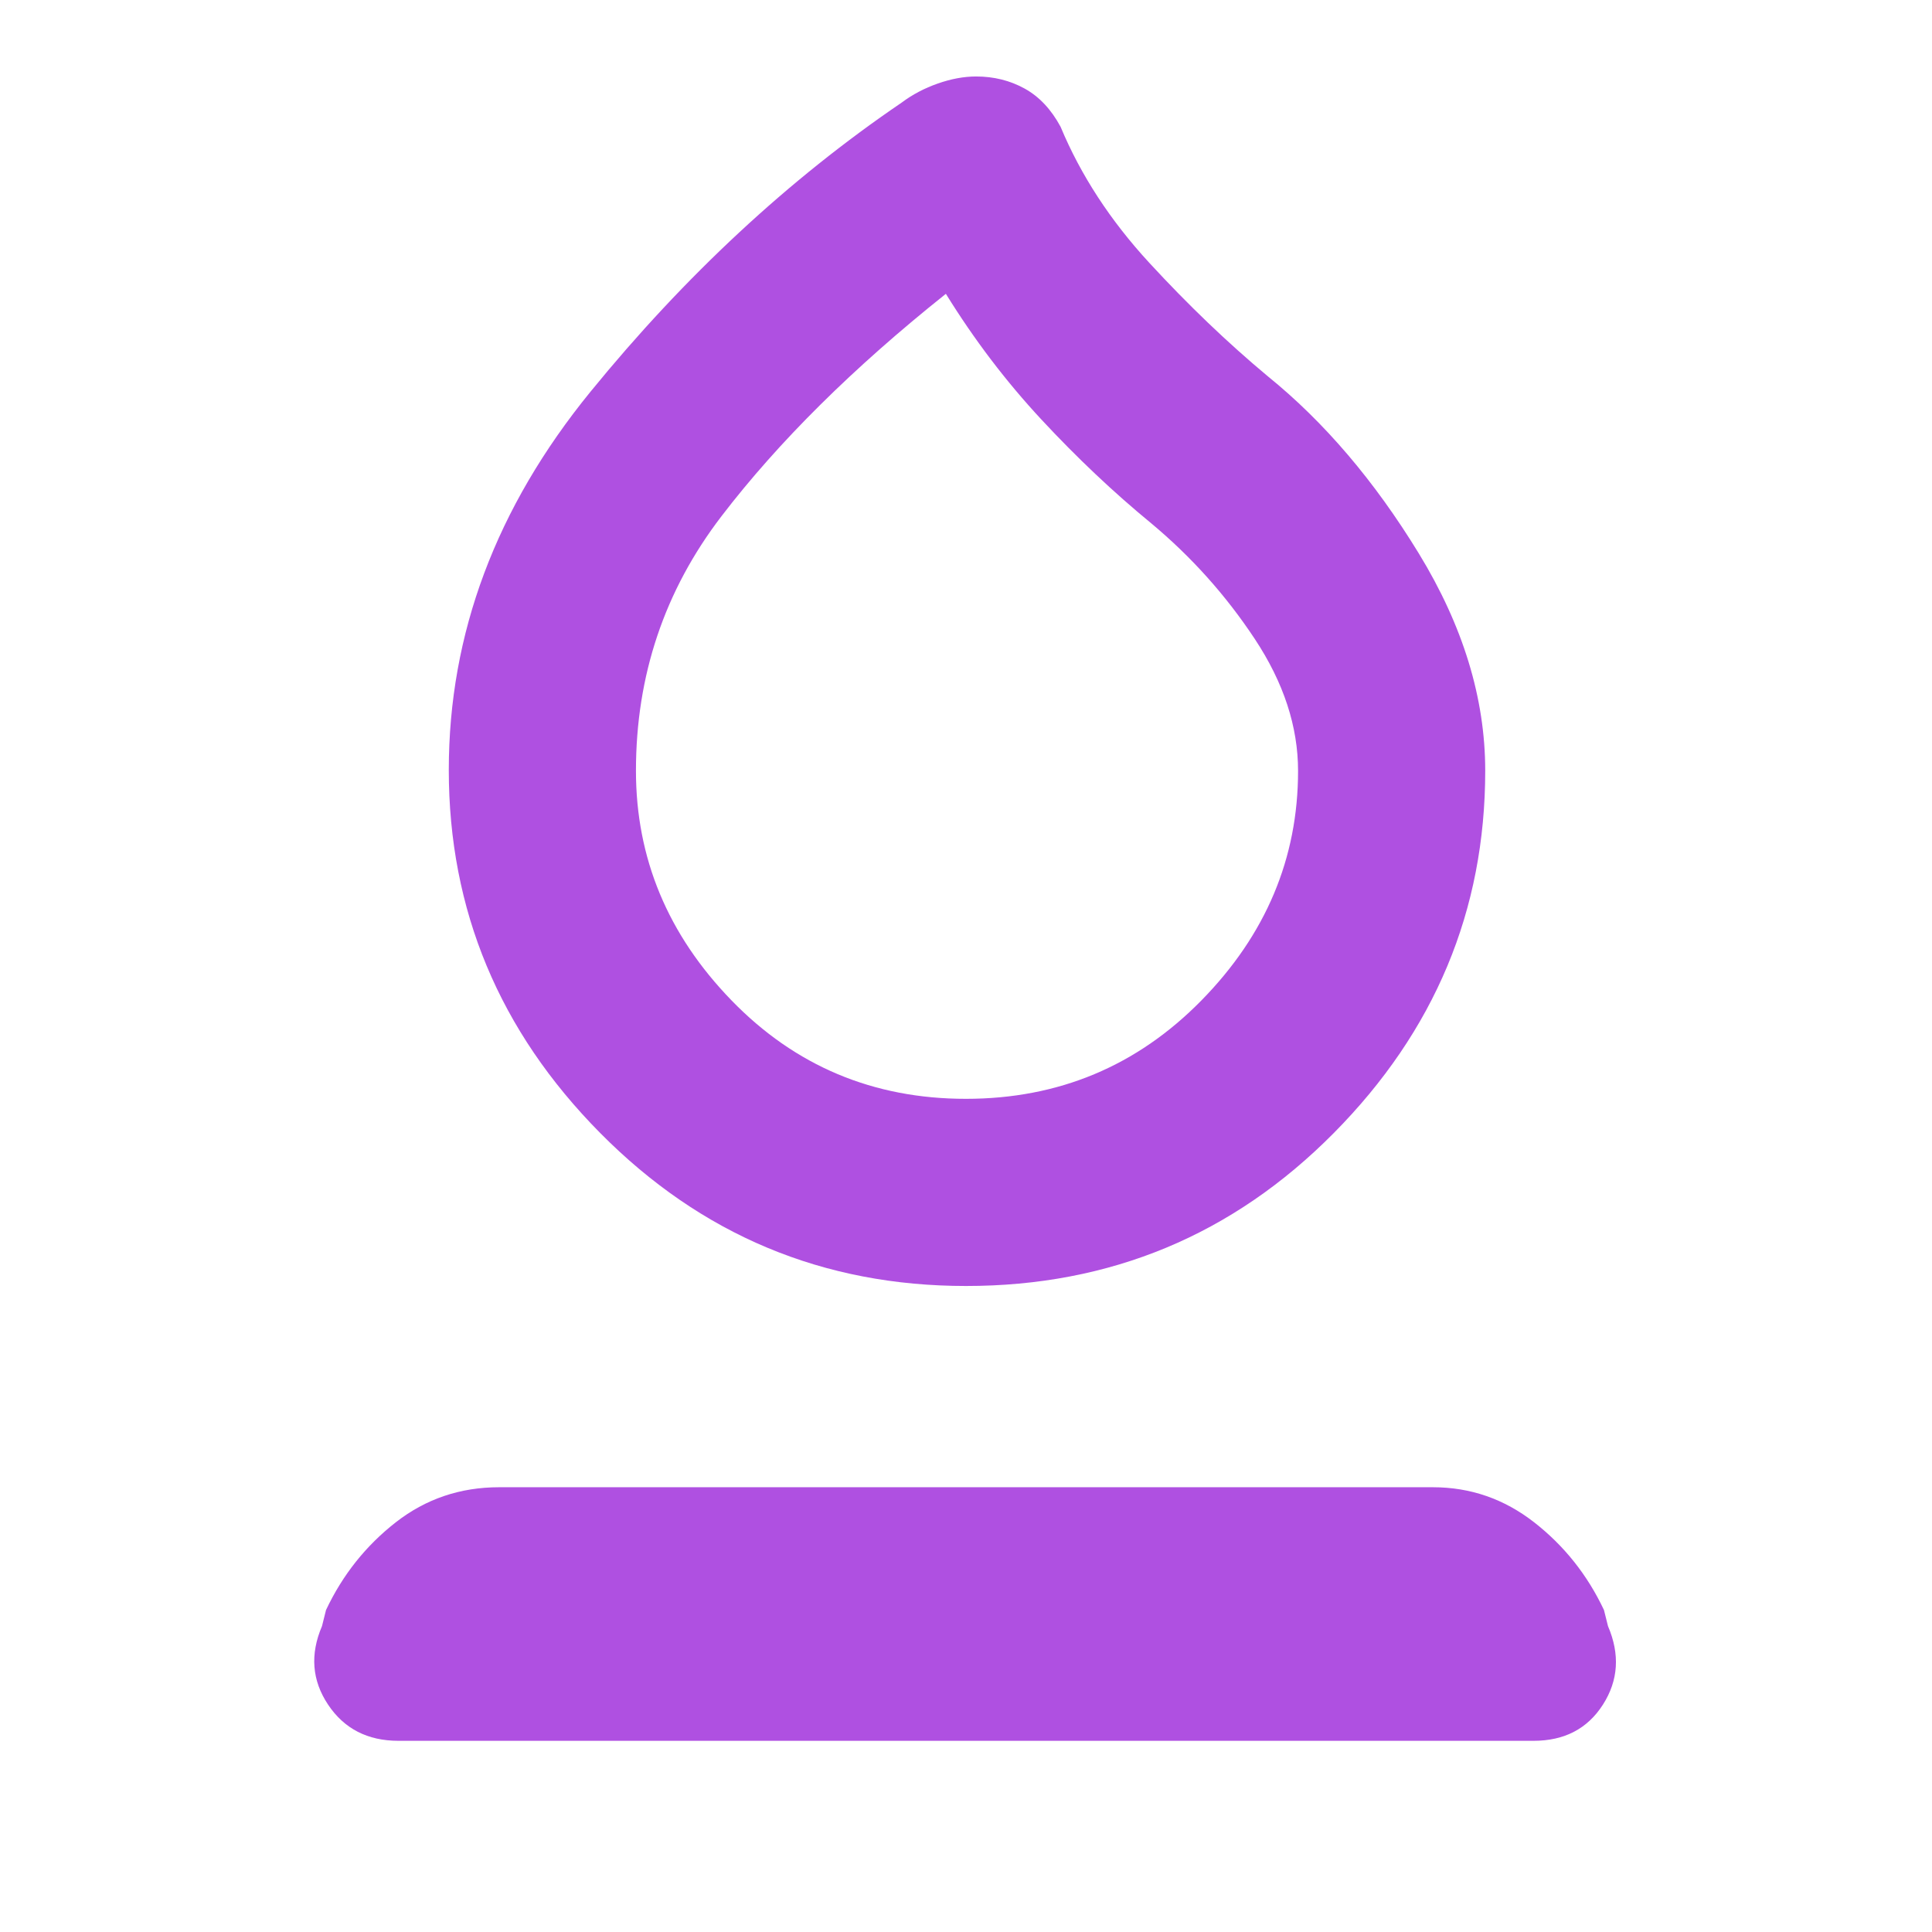 <svg xmlns="http://www.w3.org/2000/svg" height="48" viewBox="0 -960 960 960" width="48"><path fill="rgb(175, 80, 225)" d="M480-321q-106.5 0-181.75-76T223-577.38q0-101.62 70.4-187.97Q363.8-851.71 448-909q8-6 18-9.5t19-3.5q13.24 0 24.12 6T527-897q15 36 44 67.5t59 56.5q42 34 75 88t33 107.97Q738-473 662.75-397T480-321Zm-.04-93Q549-414 597-462.92q48-48.91 48-114.01 0-33.07-21.5-65.57Q602-675 572-700q-28-23-54.5-51.5T470-814q-69 55-111.5 110.5T316-577q0 65.13 47.46 114.06Q410.91-414 479.96-414ZM481-614ZM198-95q-23 0-35-18t-3-39l2-8q12.36-26.18 34.68-43.59Q219-221 248-221h464q27.95 0 50.29 17.41T797-160l2 8q9 21-2.5 39T762-95H198Z"/></svg>
